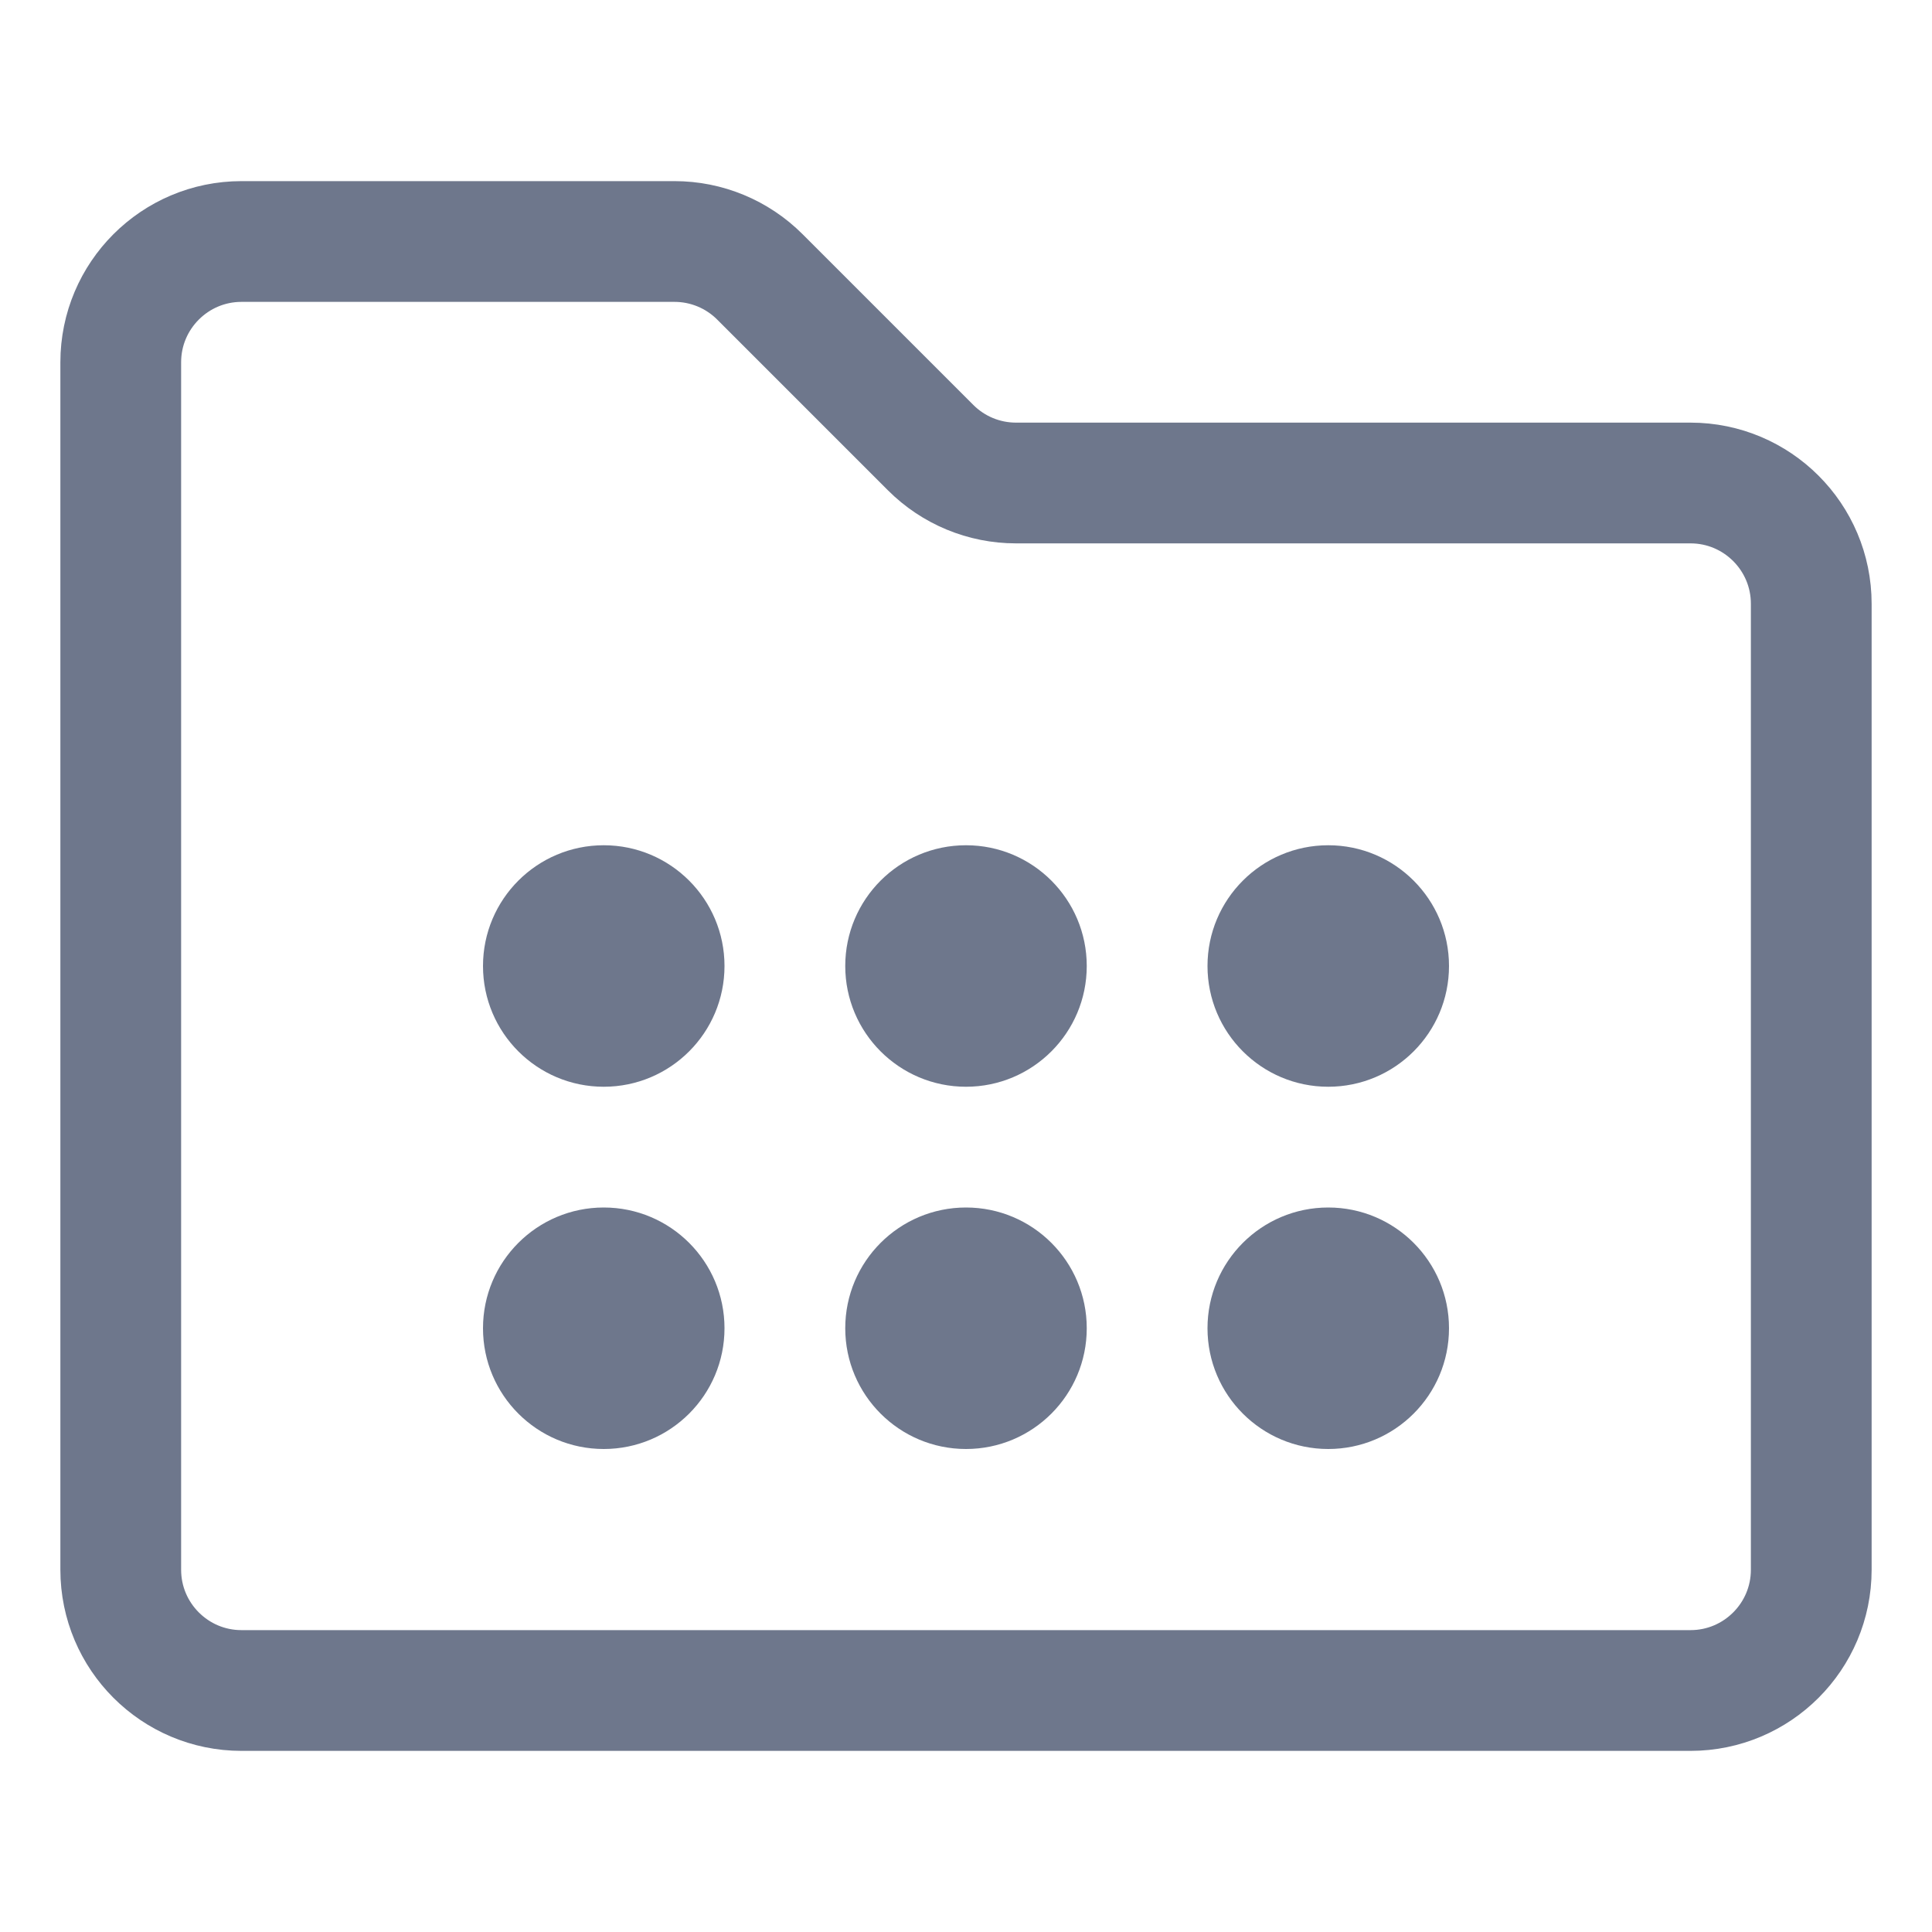 <svg width="16" height="16" viewBox="0 0 16 16" fill="none" xmlns="http://www.w3.org/2000/svg">
<path d="M1 13V3C1 2.448 1.448 2 2 2H5.586C5.851 2 6.105 2.105 6.293 2.293L7.707 3.707C7.895 3.895 8.149 4 8.414 4H14C14.552 4 15 4.448 15 5V13C15 13.552 14.552 14 14 14H2C1.448 14 1 13.552 1 13Z" stroke="#6E778C" stroke-linecap="round" stroke-linejoin="round"/>
<circle cx="5" cy="8" r="1" fill="#6E778C"/>
<circle cx="5" cy="11" r="1" fill="#6E778C"/>
<circle cx="8" cy="8" r="1" fill="#6E778C"/>
<circle cx="8" cy="11" r="1" fill="#6E778C"/>
<circle cx="11" cy="8" r="1" fill="#6E778C"/>
<circle cx="11" cy="11" r="1" fill="#6E778C"/>
</svg>
